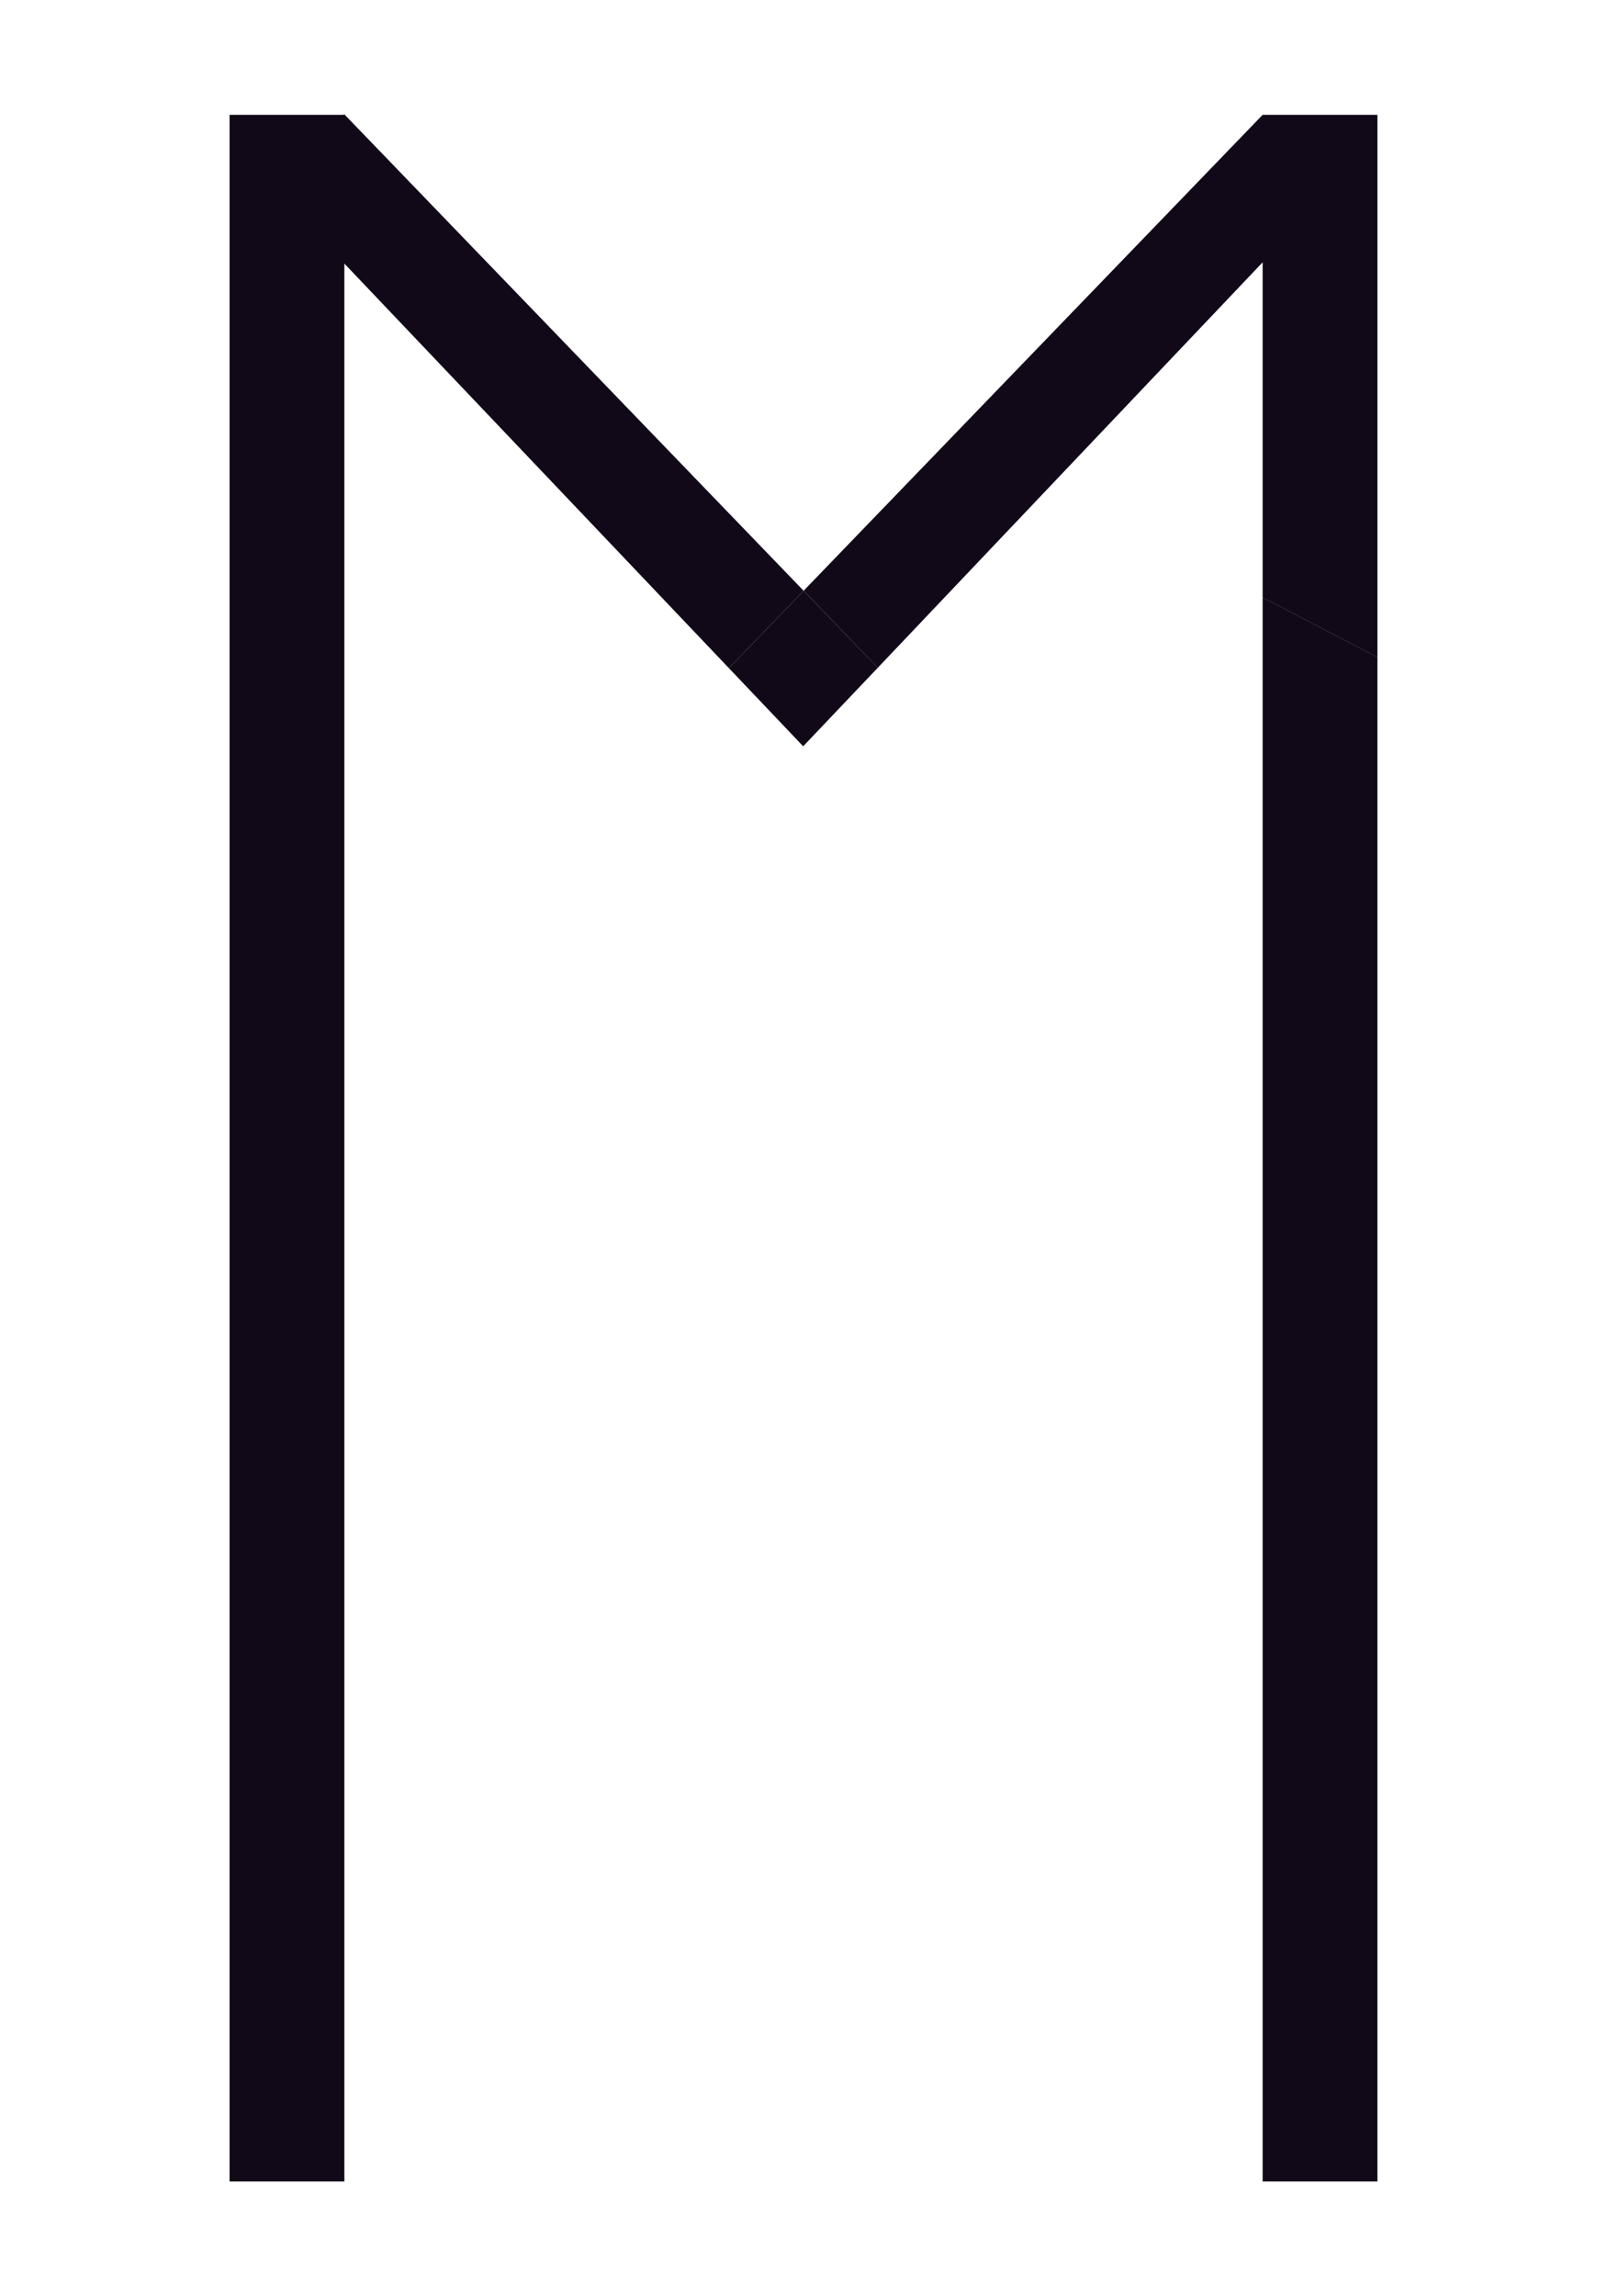 <svg width="140" height="200" fill="none" xmlns="http://www.w3.org/2000/svg"><path fill="#120918" d="M20 10h10v180H20zm90 0h10v47.247l-10-5.207V10z"/><path d="M110 52.038l10 5.204V190h-10V52.038zM116.5 16l-6.5-6-39.987 41.45 6.46 6.709L116.5 16zm-93 .12L30 9.96l40.013 41.496-6.513 6.737-40-42.074z" fill="#120918"/><path d="M63.5 58.193l6.513-6.737 6.462 6.702L69.972 65 63.5 58.193z" fill="#120918"/></svg>